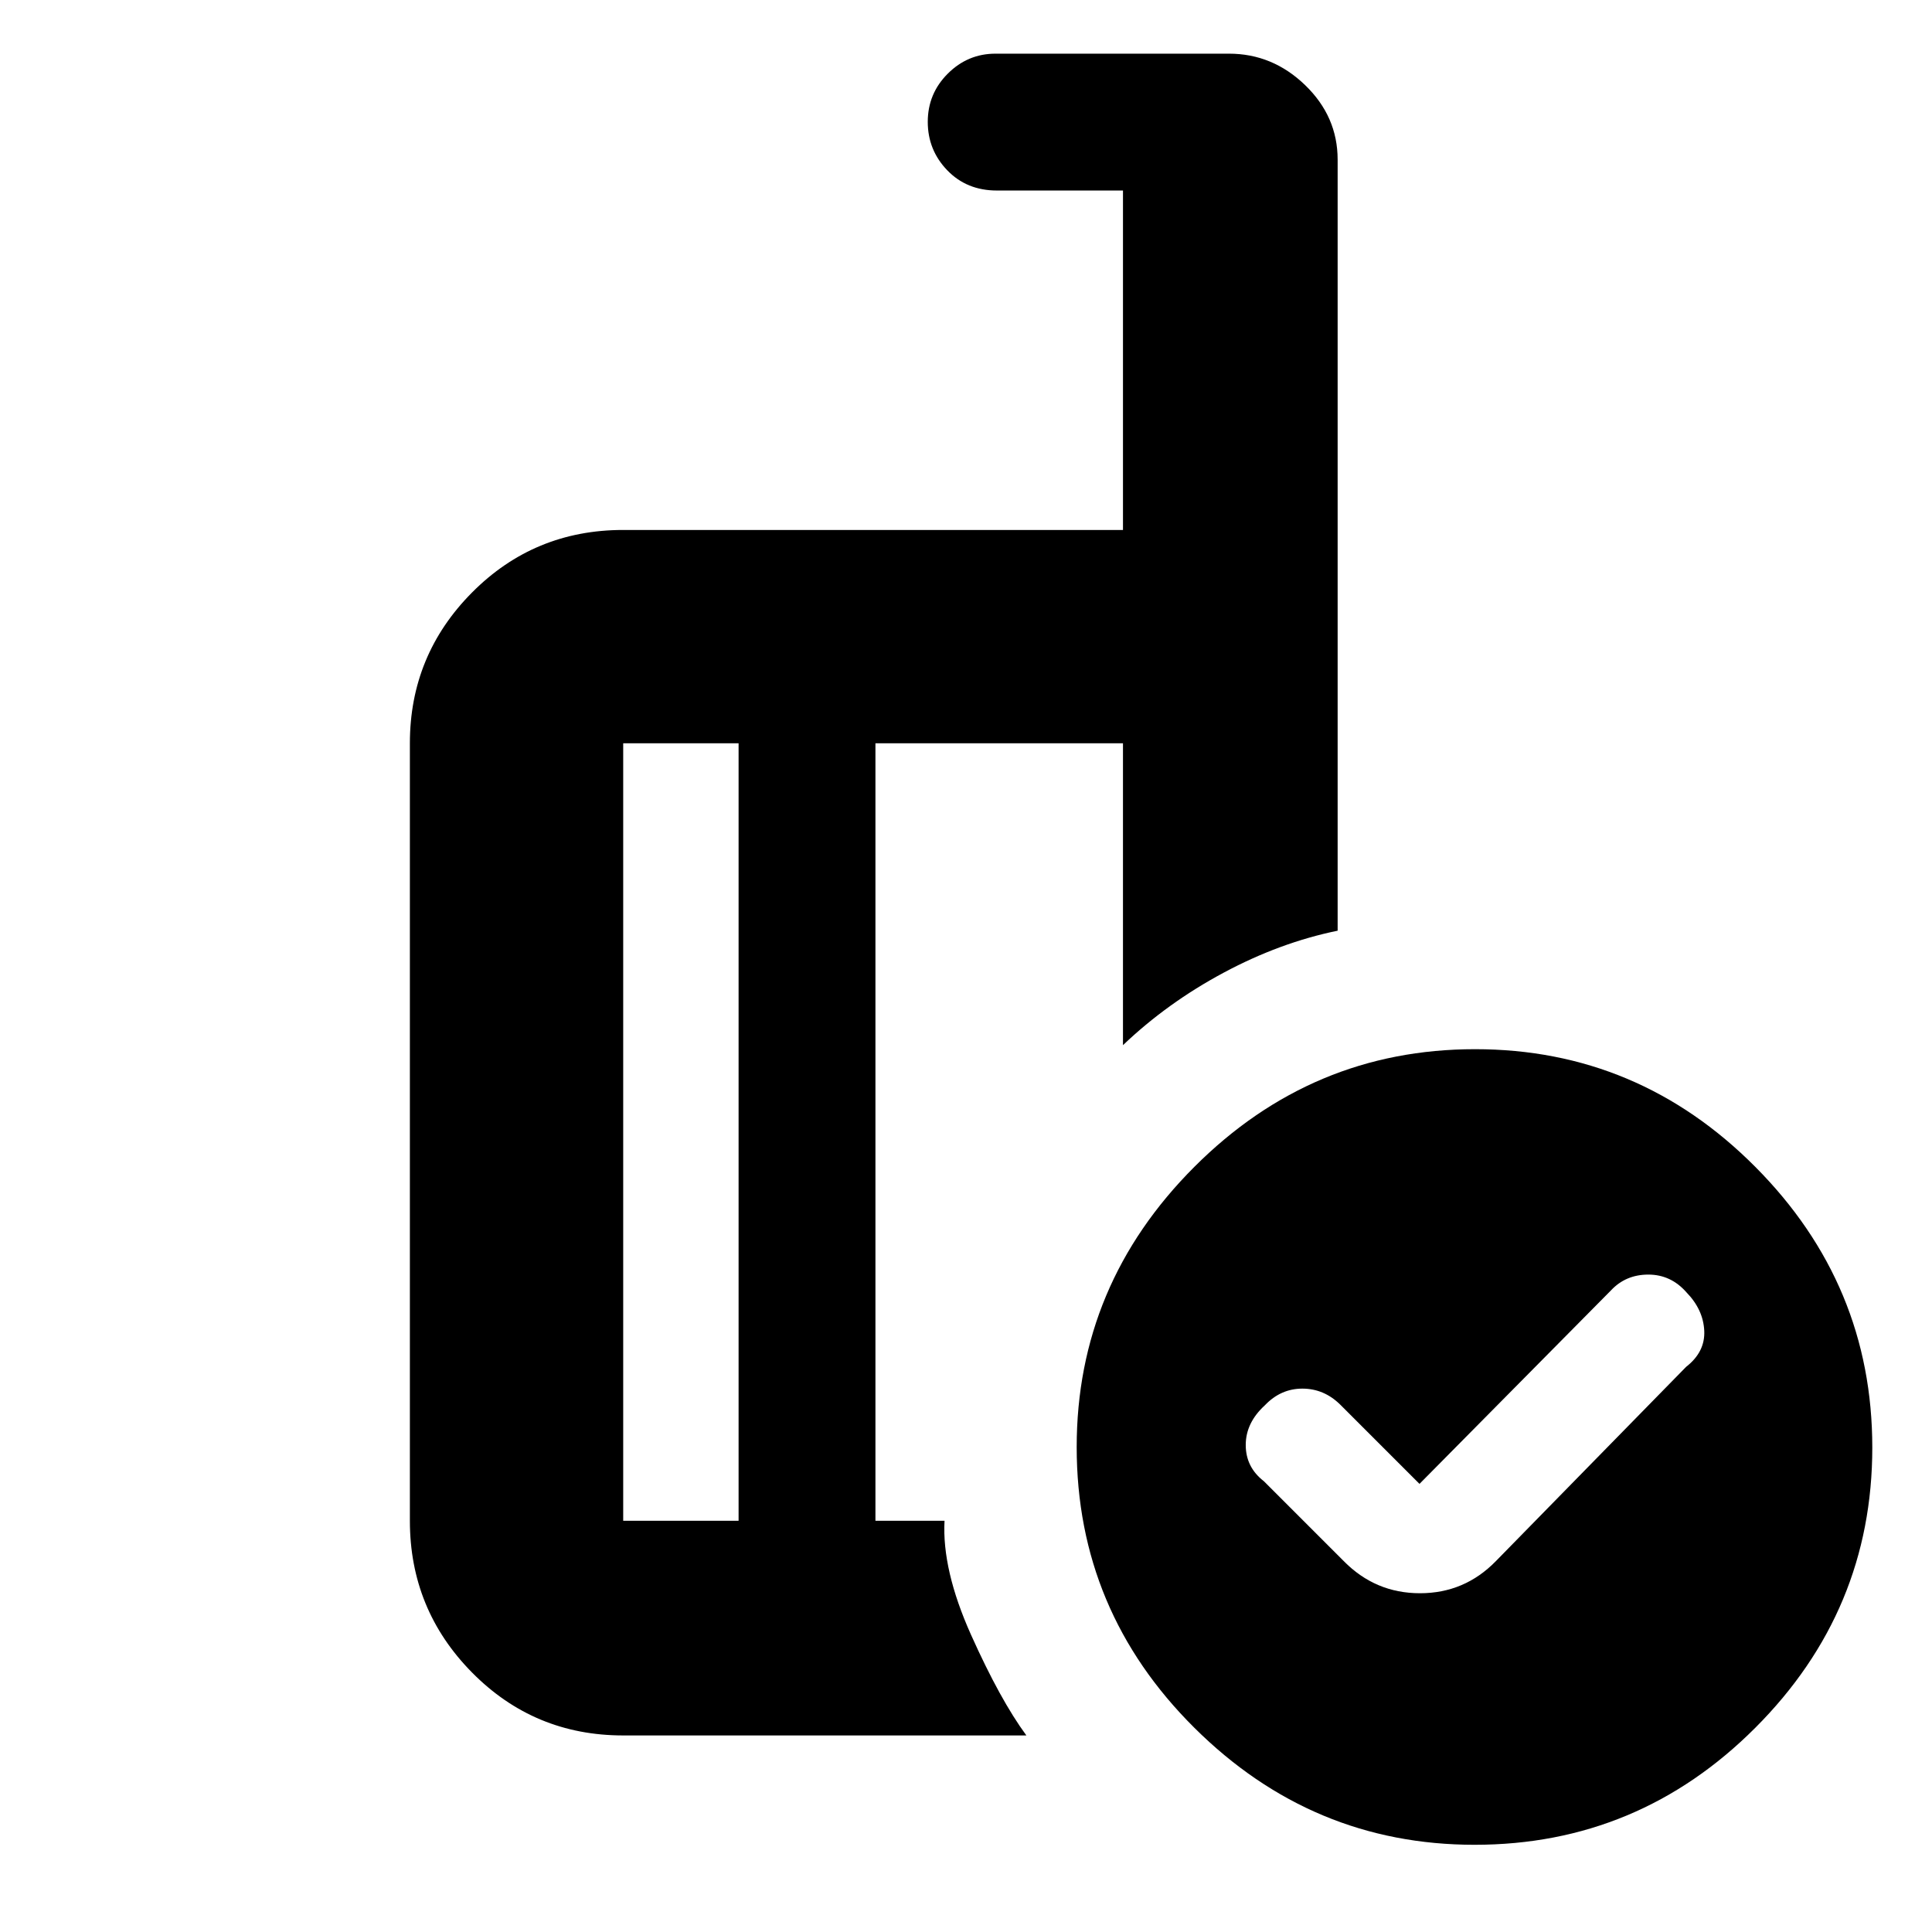 <svg xmlns="http://www.w3.org/2000/svg" height="40" viewBox="0 -960 960 960" width="40"><path d="m705.333-222.667-39.432-39.432Q657.85-270 647.125-270t-18.625 8.289q-9.5 8.689-9.5 19.722 0 11.033 9 17.989l39.667 39.667q15.727 16 37.909 16 22.181 0 37.757-16l94.495-96.495q9.505-7.405 9.005-17.922-.5-10.516-8.833-19.083-7.734-8.833-18.959-8.833-11.224 0-18.575 7.867l-95.133 96.132ZM367-204.333v-386.334h-57.334v386.334H367ZM510-97.667H309.666q-44.249 0-75.124-31.283-30.875-31.284-30.875-75.383v-386.334q0-43.824 30.875-74.911 30.875-31.088 75.124-31.088h248.335v-168.667h-62.667q-14.958 0-24.646-10.053-9.687-10.052-9.687-24.07 0-14.017 9.941-23.947 9.942-9.93 23.725-9.93h116q21.65 0 37.824 15.609 16.175 15.608 16.175 37.058v383.126Q636-491.666 608-476.666q-28 15-49.999 36v-150.001H435v386.334h34.334q-1.333 24.333 13.167 56.666Q497-115.334 510-97.667Zm222.949-340.999q81.057 0 139.221 58.446 58.163 58.446 58.163 139.503 0 81.057-58.113 139.22-58.112 58.163-139.503 58.163-80.724 0-139.22-58.112Q535-159.559 535-240.949q0-80.724 58.446-139.221 58.446-58.496 139.503-58.496Zm-332.282 40.333Zm-33.667 194v-386.334 386.334Zm68 0v-386.334V-204.333Z"/></svg>